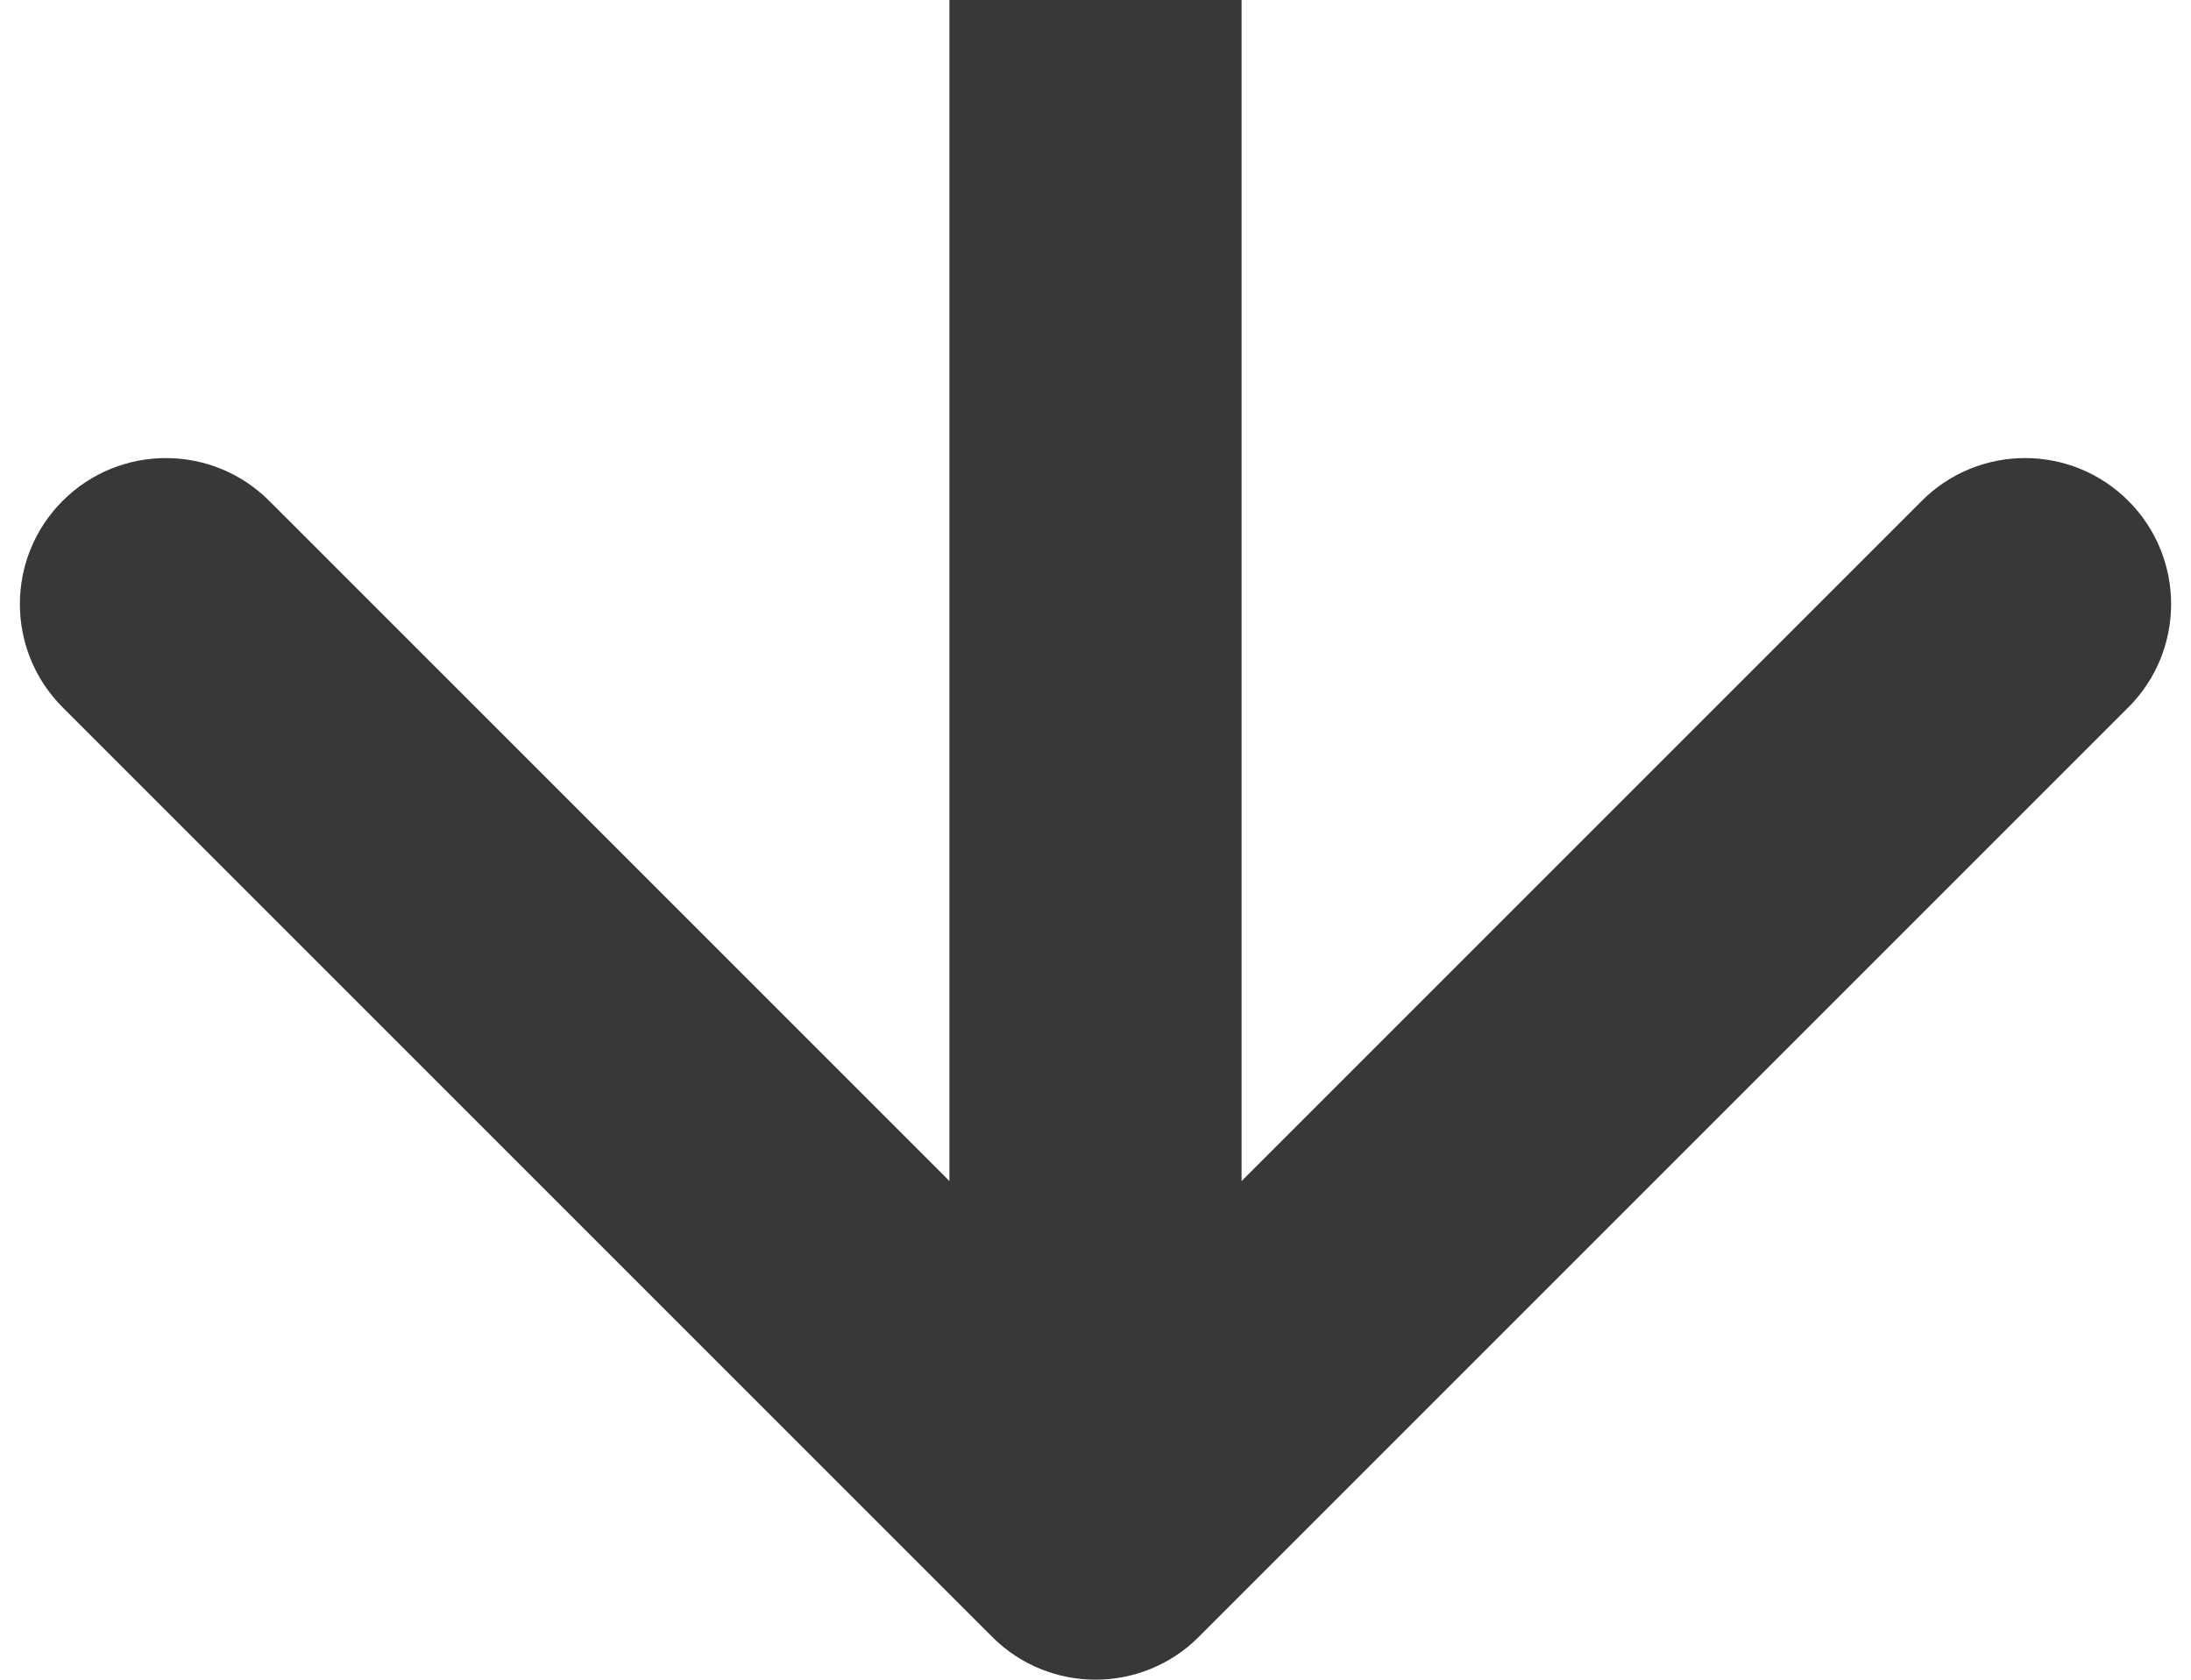 <svg width="30" height="23" viewBox="0 0 30 23" fill="none" xmlns="http://www.w3.org/2000/svg">
<path d="M13.586 22.414C14.367 23.195 15.633 23.195 16.414 22.414L29.142 9.686C29.923 8.905 29.923 7.639 29.142 6.858C28.361 6.077 27.095 6.077 26.314 6.858L15 18.172L3.686 6.858C2.905 6.077 1.639 6.077 0.858 6.858C0.077 7.639 0.077 8.905 0.858 9.686L13.586 22.414ZM15 0L13 -8.74228e-08L13 21L15 21L17 21L17 8.74228e-08L15 0Z" fill="#383838"/>
</svg>

